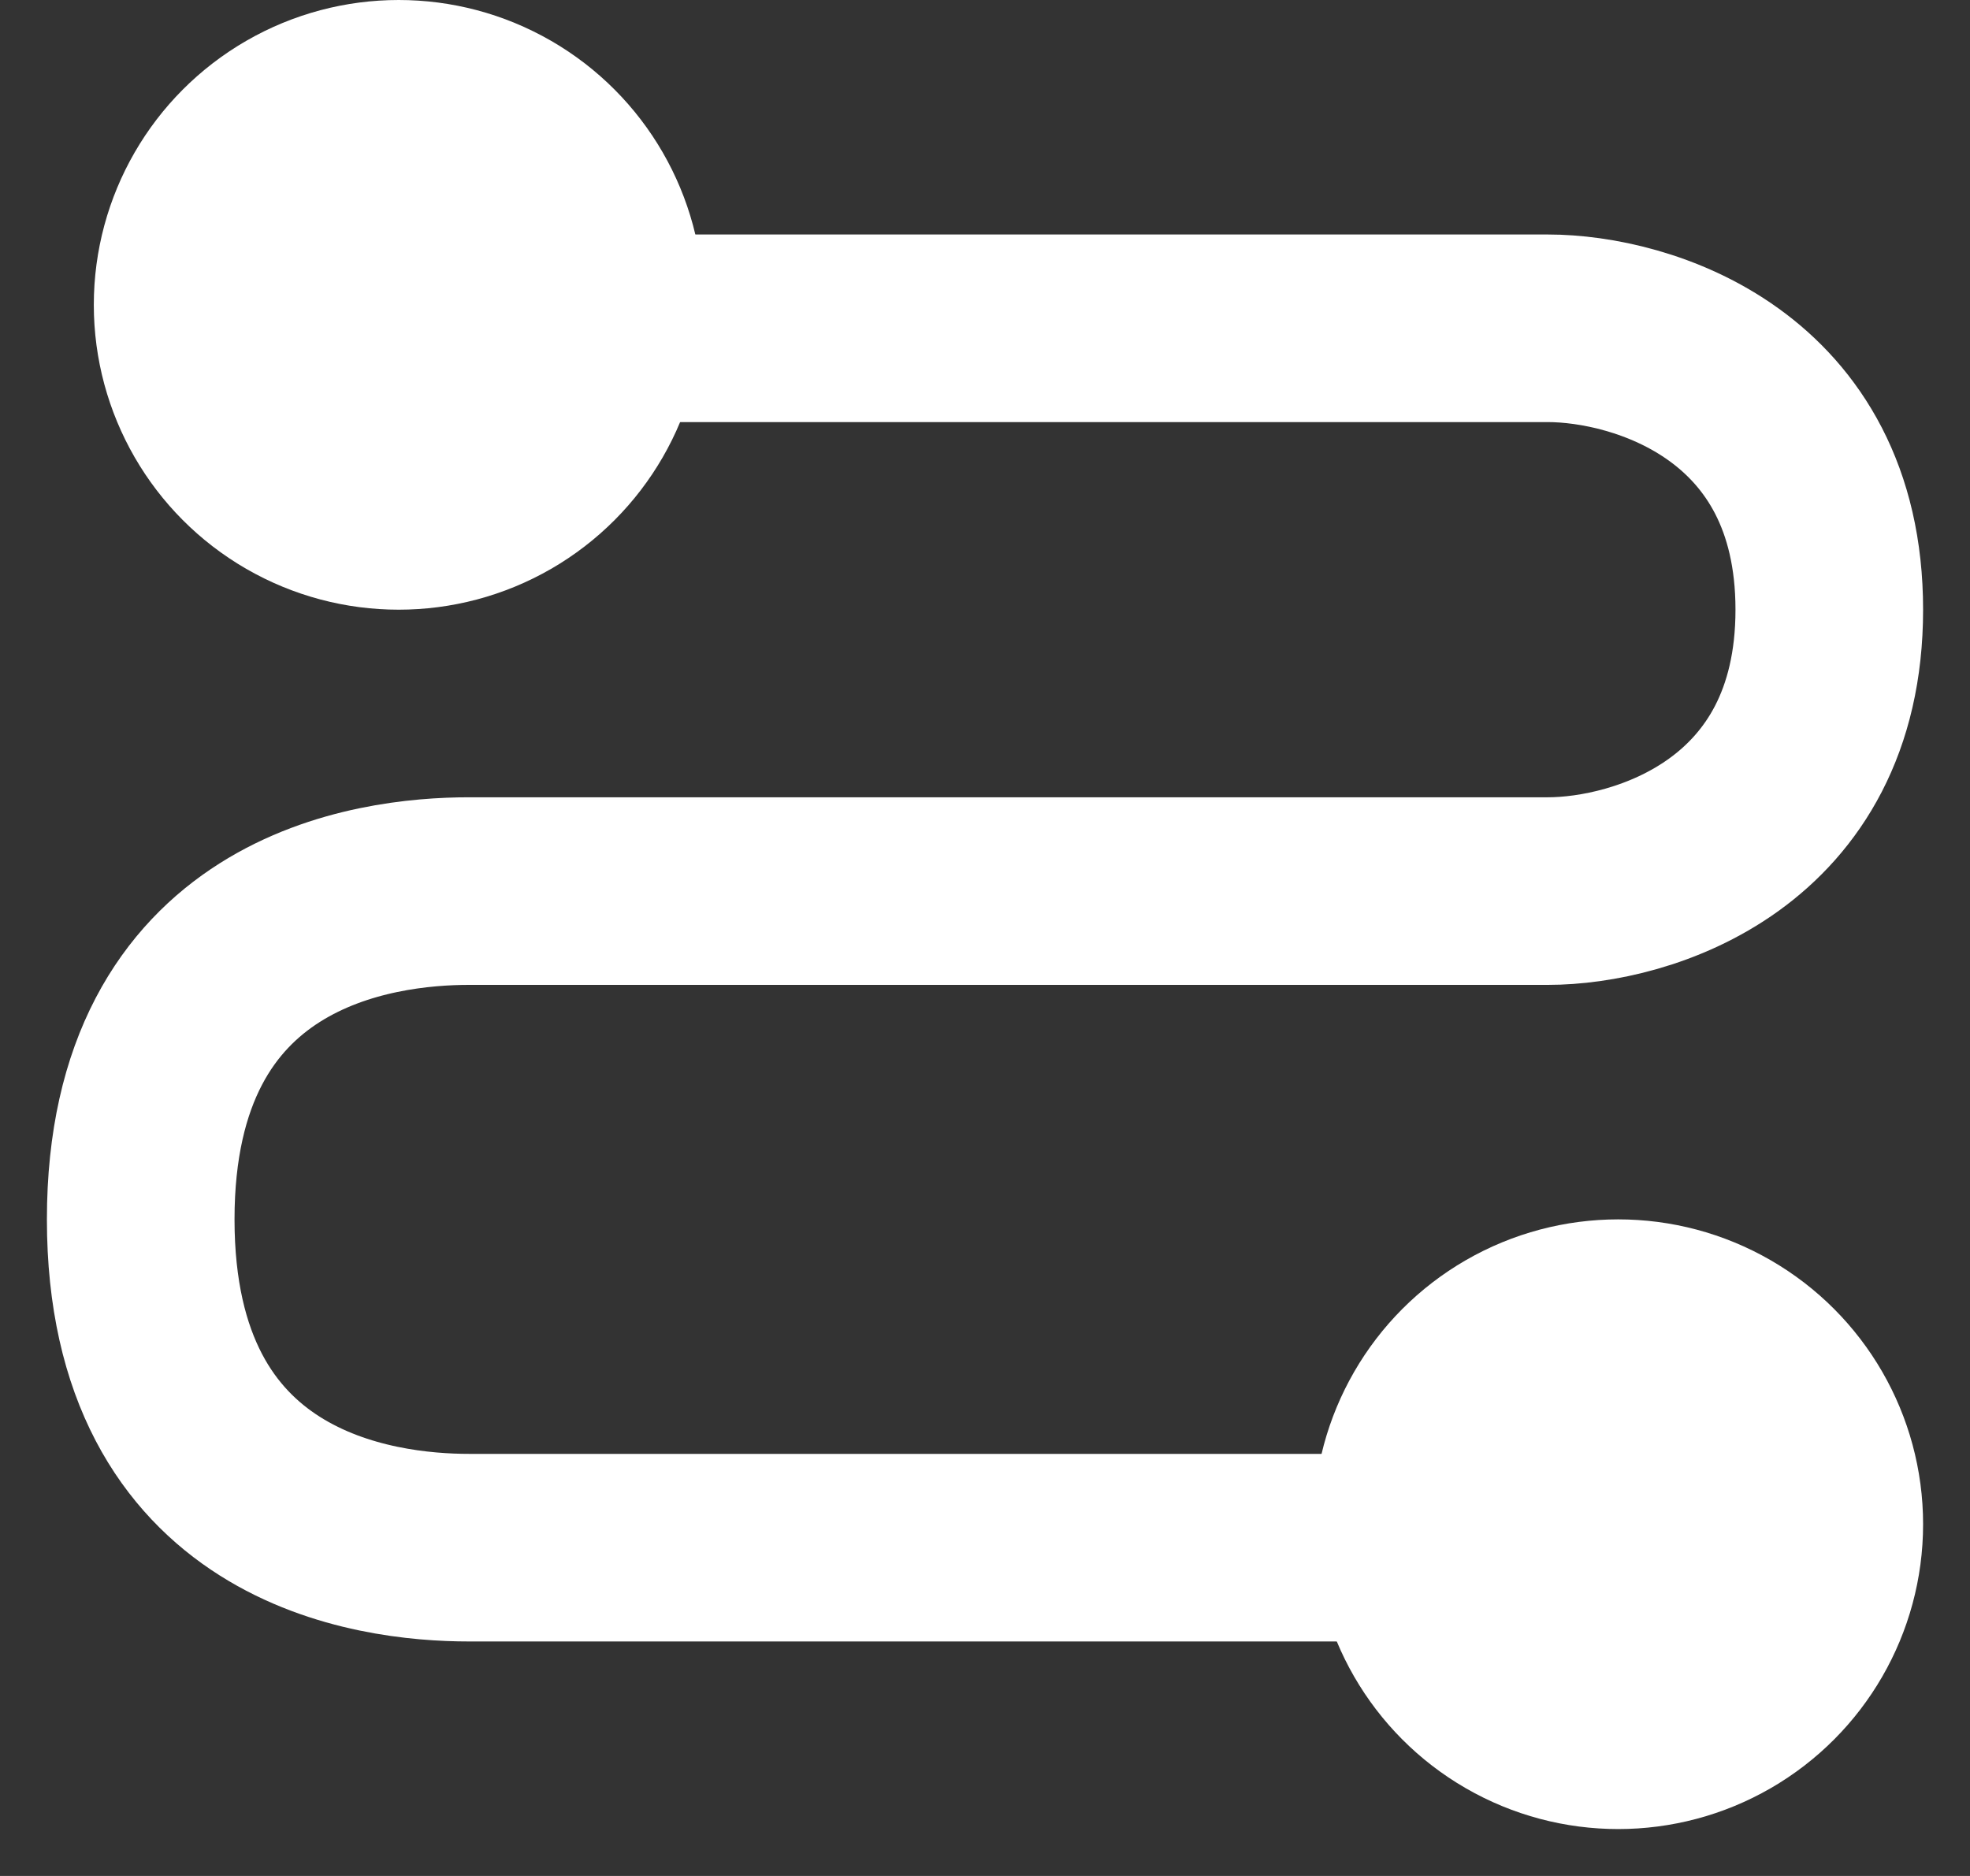 <svg width="21" height="20" viewBox="0 0 21 20" fill="none" xmlns="http://www.w3.org/2000/svg">
<rect x="0" y="0" width="21" height="20" fill="#333333" stroke="none"/>
<circle cx="4.25" cy="3.25" r="3.25" fill="white"/>
<circle cx="17.25" cy="16.25" r="3.25" fill="white"/>
<path d="M7 3.5H16.5C17.5 3.5 19.5 4.1 19.5 6.5C19.5 8.9 17.5 9.5 16.5 9.5H5C4 9.5 1.5 9.8 1.5 13C1.5 16.2 4 16.5 5 16.5H14.5" stroke="white" stroke-width="2"/>
</svg>
